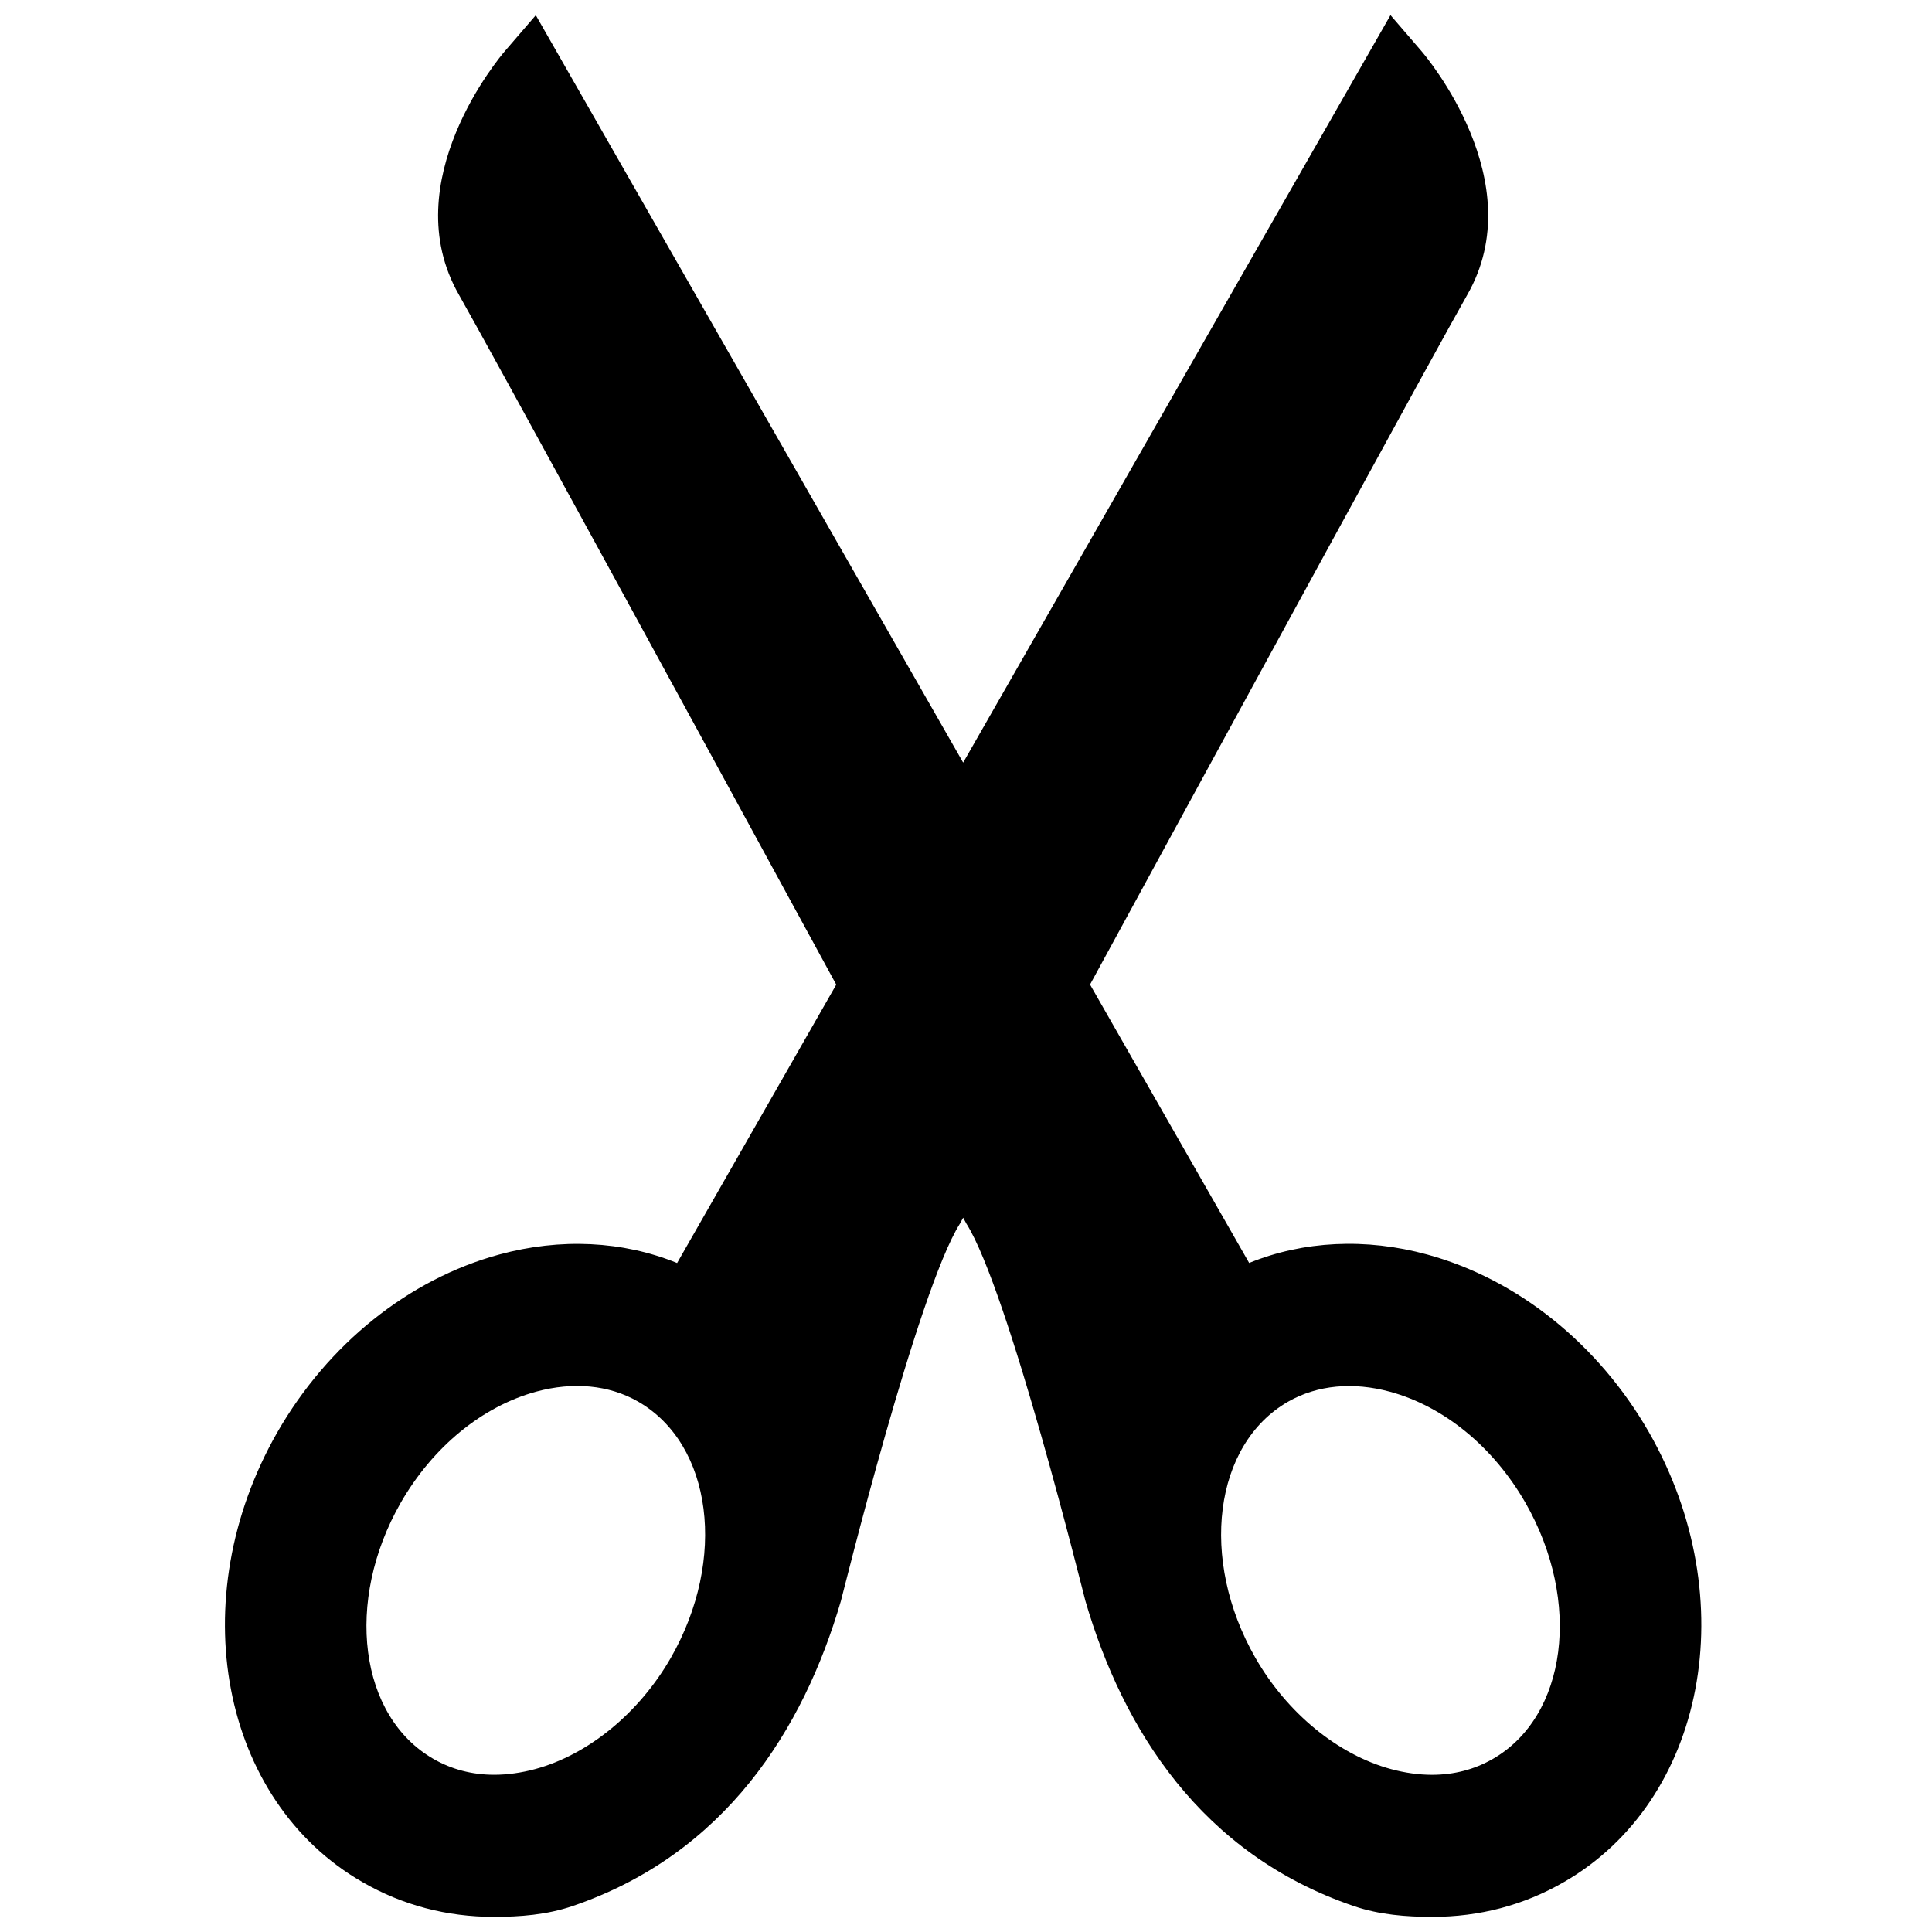 <?xml version="1.0" encoding="utf-8"?>
<!-- Generator: Adobe Illustrator 16.0.0, SVG Export Plug-In . SVG Version: 6.00 Build 0)  -->
<!DOCTYPE svg PUBLIC "-//W3C//DTD SVG 1.1//EN" "http://www.w3.org/Graphics/SVG/1.1/DTD/svg11.dtd">
<svg version="1.1" id="Layer_1" xmlns="http://www.w3.org/2000/svg" xmlns:xlink="http://www.w3.org/1999/xlink" x="0px" y="0px"
	 width="64px" height="64px" viewBox="0 0 64 64" enable-background="new 0 0 64 64" xml:space="preserve">
<path d="M54.624,47.446c-1.681-2.928-4.358-5.073-7.348-5.889c-2.034-0.556-4.099-0.452-5.896,0.28l-5.271-9.222
	c4.684-8.6,11.623-21.324,12.499-22.854c2.141-3.744-1.374-7.9-1.525-8.074l-1.021-1.185l-14.156,24.76L17.749,0.504l-1.021,1.185
	c-0.152,0.174-3.667,4.33-1.526,8.074c0.875,1.529,7.815,14.253,12.5,22.854l-5.272,9.222c-1.798-0.732-3.862-0.836-5.897-0.28
	c-2.989,0.815-5.667,2.961-7.347,5.889c-3.157,5.519-1.884,12.207,2.836,14.908c1.318,0.758,2.779,1.143,4.342,1.143
	c0.858,0,1.75-0.068,2.598-0.356c5.06-1.722,7.652-5.859,8.893-10.105c0.053-0.182,2.55-10.299,3.944-12.503
	c0,0,0.043-0.079,0.107-0.197c0.063,0.118,0.107,0.197,0.107,0.197c1.394,2.204,3.891,12.321,3.944,12.503
	c1.24,4.246,3.833,8.384,8.893,10.105c0.848,0.288,1.739,0.356,2.598,0.356c1.563,0,3.023-0.385,4.342-1.143
	C56.508,59.653,57.78,52.965,54.624,47.446z M22.224,54.914c-1.048,1.829-2.731,3.21-4.494,3.689
	c-0.464,0.125-0.921,0.189-1.359,0.189c-0.732,0-1.407-0.178-2.005-0.521c-2.469-1.41-2.961-5.22-1.093-8.488
	c1.064-1.854,2.703-3.196,4.491-3.683c1.221-0.331,2.403-0.225,3.371,0.328C23.602,47.843,24.091,51.65,22.224,54.914z
	 M49.443,58.272c-0.599,0.343-1.273,0.521-2.005,0.521c-0.438,0-0.896-0.064-1.359-0.189c-1.763-0.479-3.446-1.86-4.494-3.689
	c-1.867-3.264-1.378-7.071,1.088-8.484c0.969-0.553,2.15-0.659,3.371-0.328c1.789,0.486,3.428,1.829,4.491,3.683
	C52.404,53.053,51.912,56.862,49.443,58.272z"/>
</svg>
